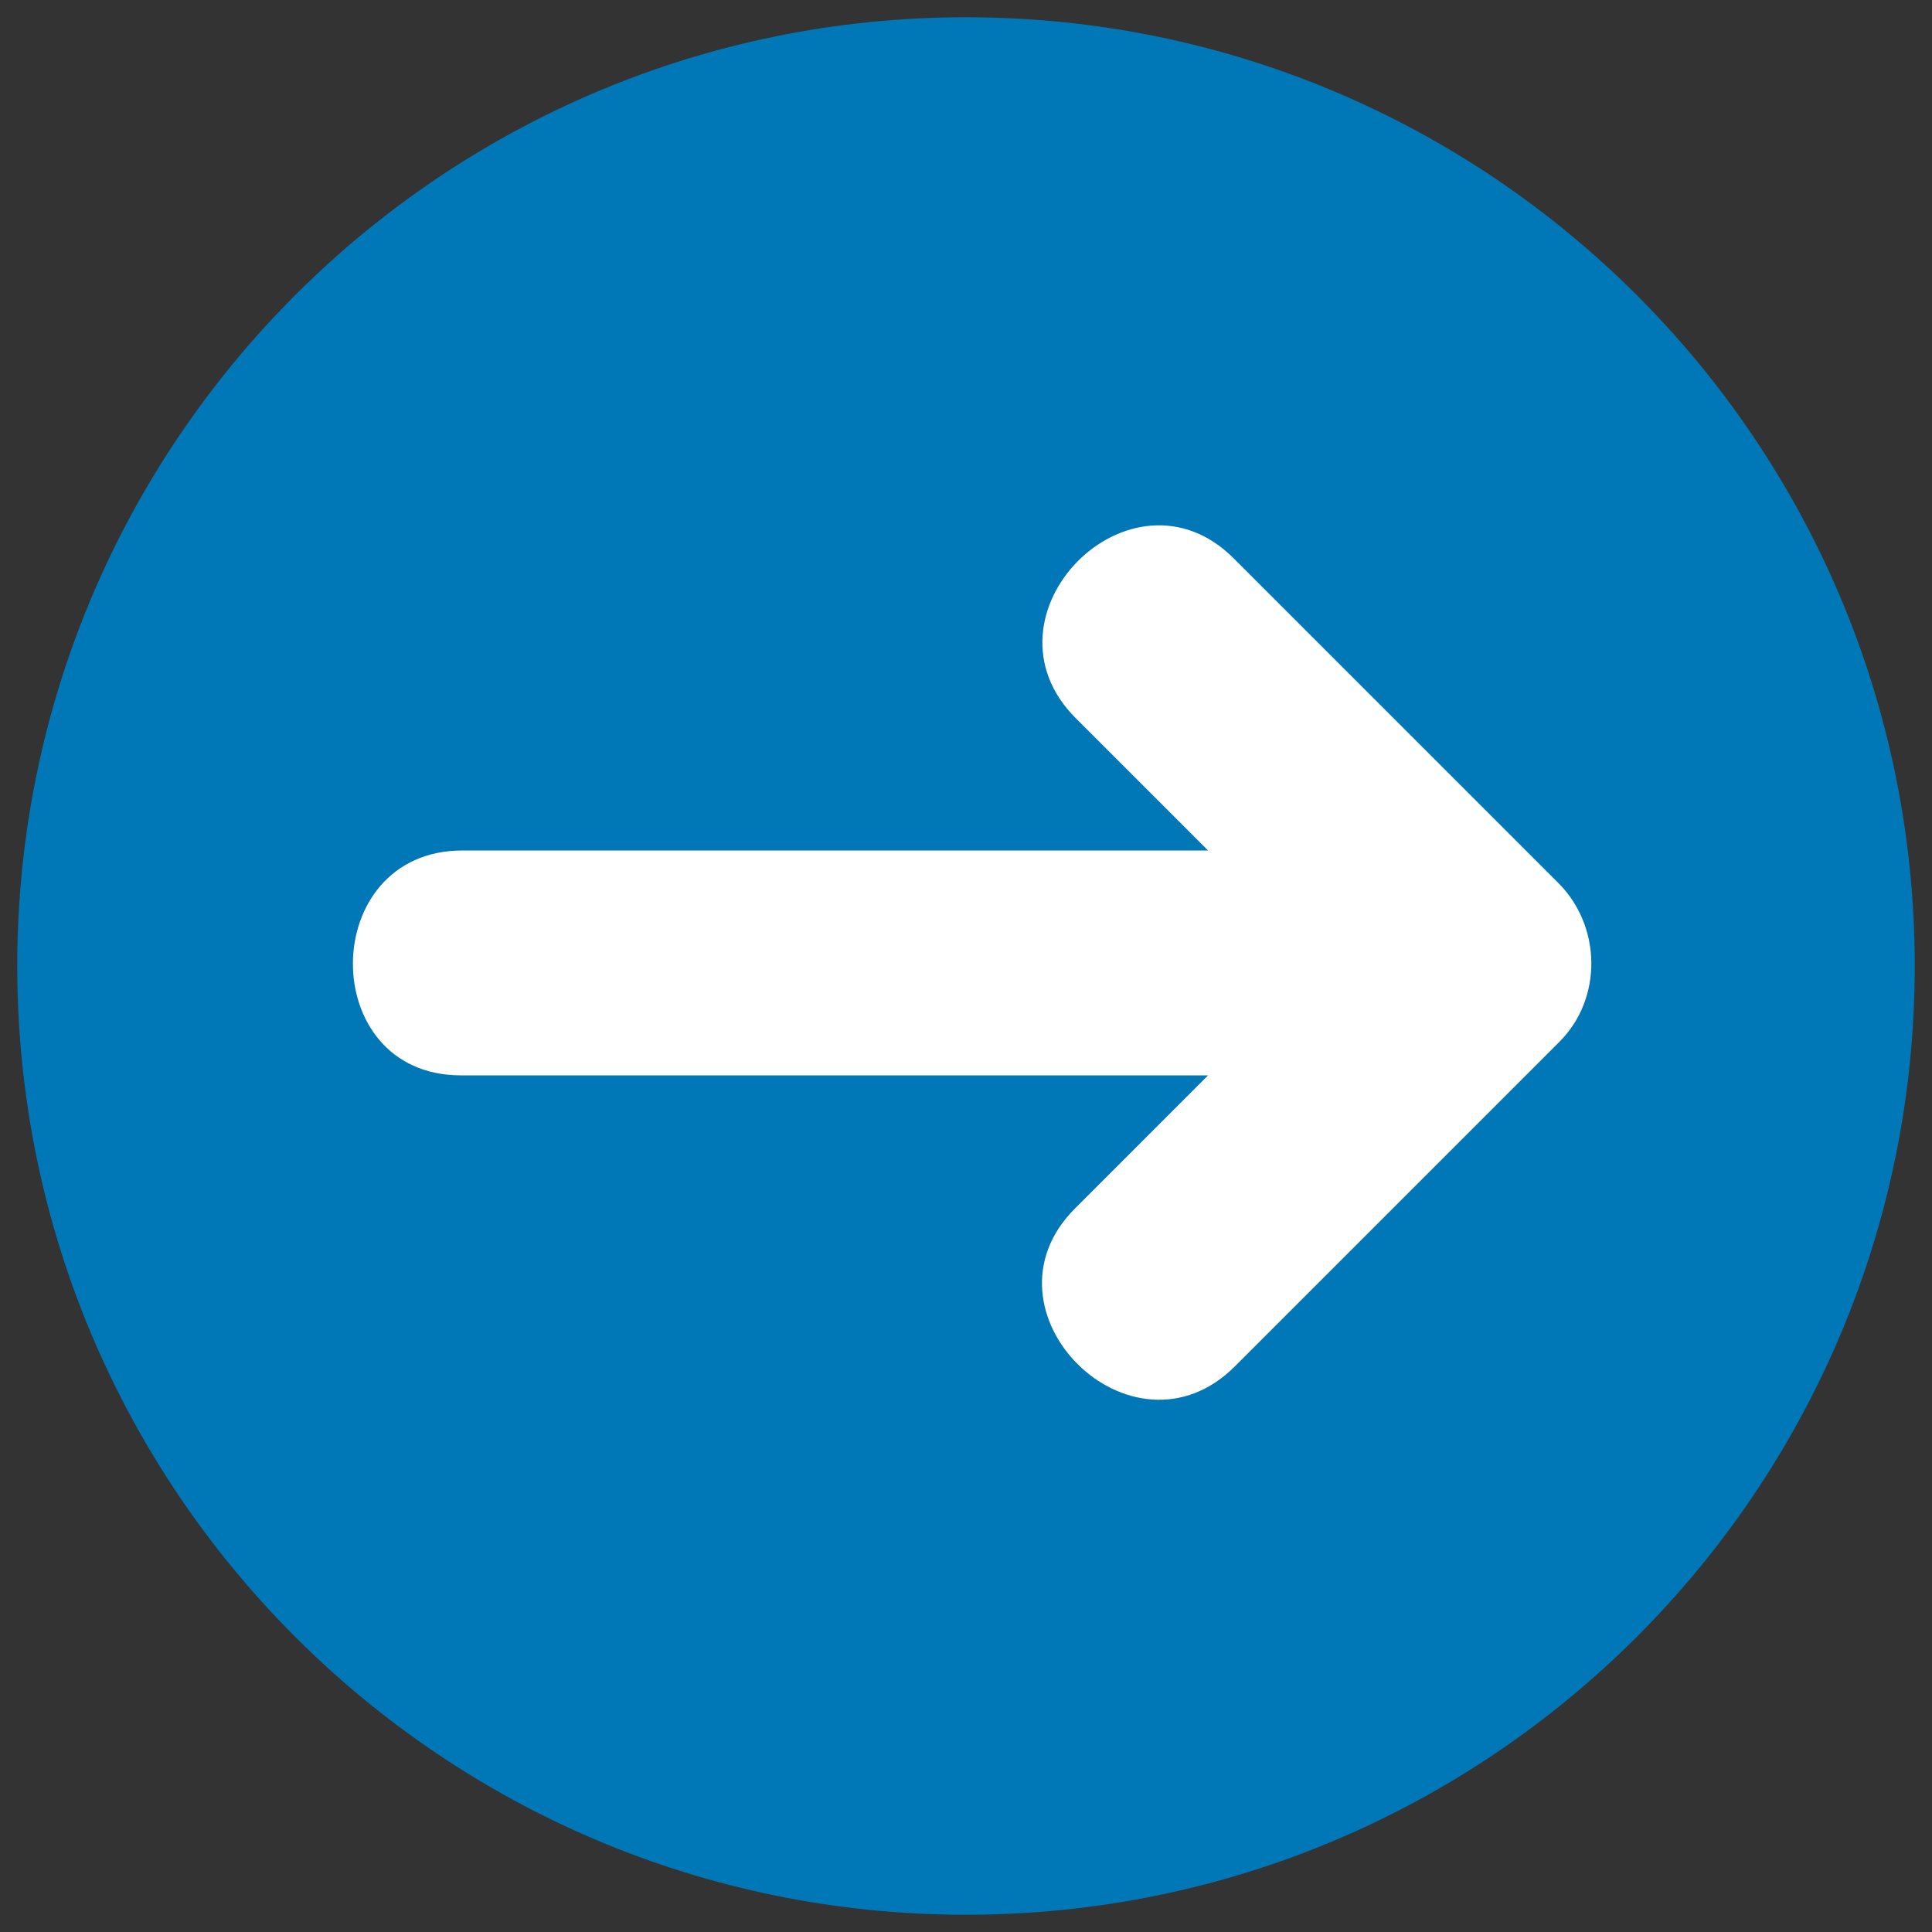 <svg xmlns="http://www.w3.org/2000/svg" xmlns:xlink="http://www.w3.org/1999/xlink" width="280" zoomAndPan="magnify" viewBox="0 0 210 210" height="280" preserveAspectRatio="xMidYMid meet" version="1.0"><rect x="0" y="0" width="210" height="210" fill="#333333" stroke="none"/><defs><clipPath id="6114ba0d5d"><path d="M 1.875 1.875 L 208.125 1.875 L 208.125 208.125 L 1.875 208.125 Z M 1.875 1.875 " clip-rule="nonzero"/></clipPath></defs><g clip-path="url(#6114ba0d5d)"><path fill="#0077b6" d="M 1.875 105 C 1.875 48.055 48.055 1.875 105 1.875 C 161.945 1.875 208.125 48.055 208.125 105 C 208.125 161.945 161.945 208.125 105 208.125 C 48.055 208.125 1.875 161.945 1.875 105 Z M 1.875 105 " fill-opacity="1" fill-rule="nonzero"/></g><path fill="#ffffff" d="M 169.387 95.98 L 134.098 60.691 C 122.957 49.551 105.75 66.883 116.93 78.066 L 131.312 92.445 L 50.258 92.445 C 34.504 92.445 34.34 116.887 50.09 116.887 L 131.312 116.887 L 116.848 131.352 C 105.707 142.492 123.039 159.699 134.223 148.52 L 169.512 113.23 C 174.207 108.531 174.082 100.676 169.387 95.98 " fill-opacity="1" fill-rule="nonzero"/></svg>